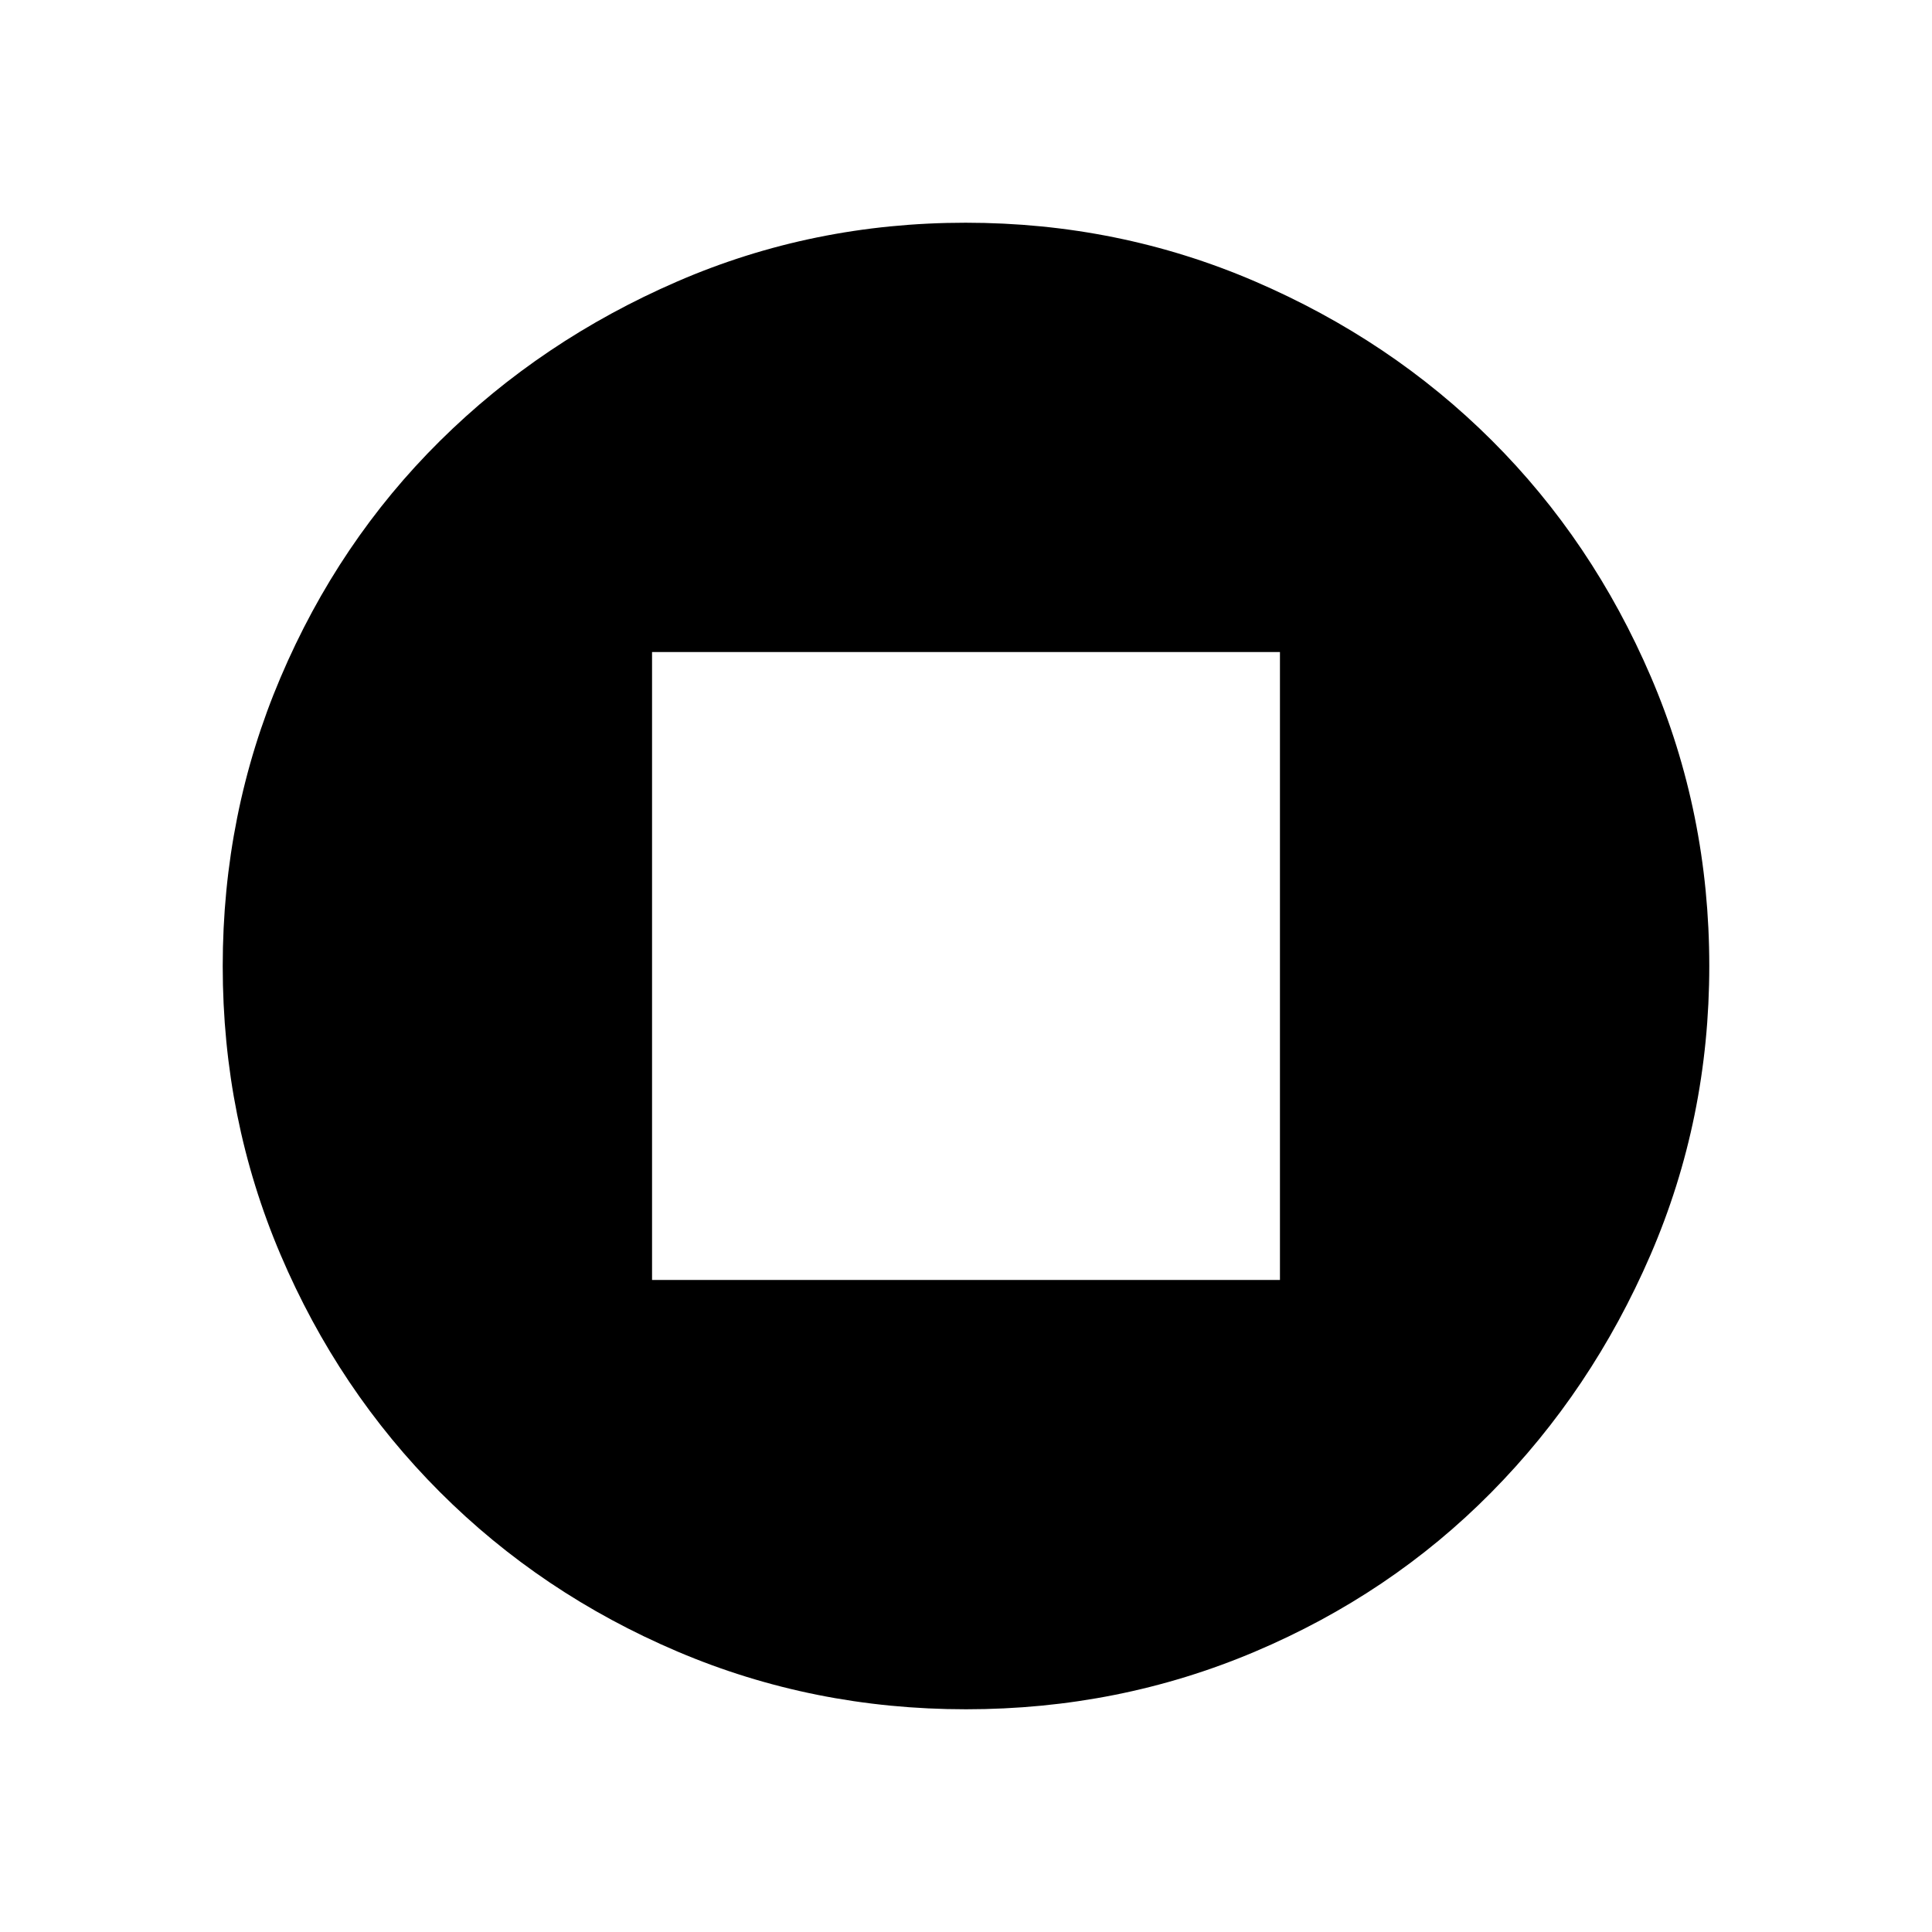 <svg xmlns="http://www.w3.org/2000/svg" height="40" viewBox="0 -960 960 960" width="40"><path d="M324-324h312v-312H324v312Zm155.96 213.33q-75.96 0-143.45-28.74t-117.95-79.23q-50.45-50.49-79.17-117.94-28.72-67.45-28.72-143.33 0-75.88 28.72-143.42 28.72-67.54 79.17-117.53 50.46-49.99 117.86-79.23 67.39-29.24 143.38-29.24 75.98 0 143.68 29.11 67.69 29.12 117.76 79.03 50.07 49.91 79.08 117.5 29.01 67.6 29.01 143.64 0 76.05-29.22 143.62-29.22 67.57-79.18 118.08-49.96 50.52-117.48 79.1-67.52 28.58-143.49 28.58Z"/></svg>